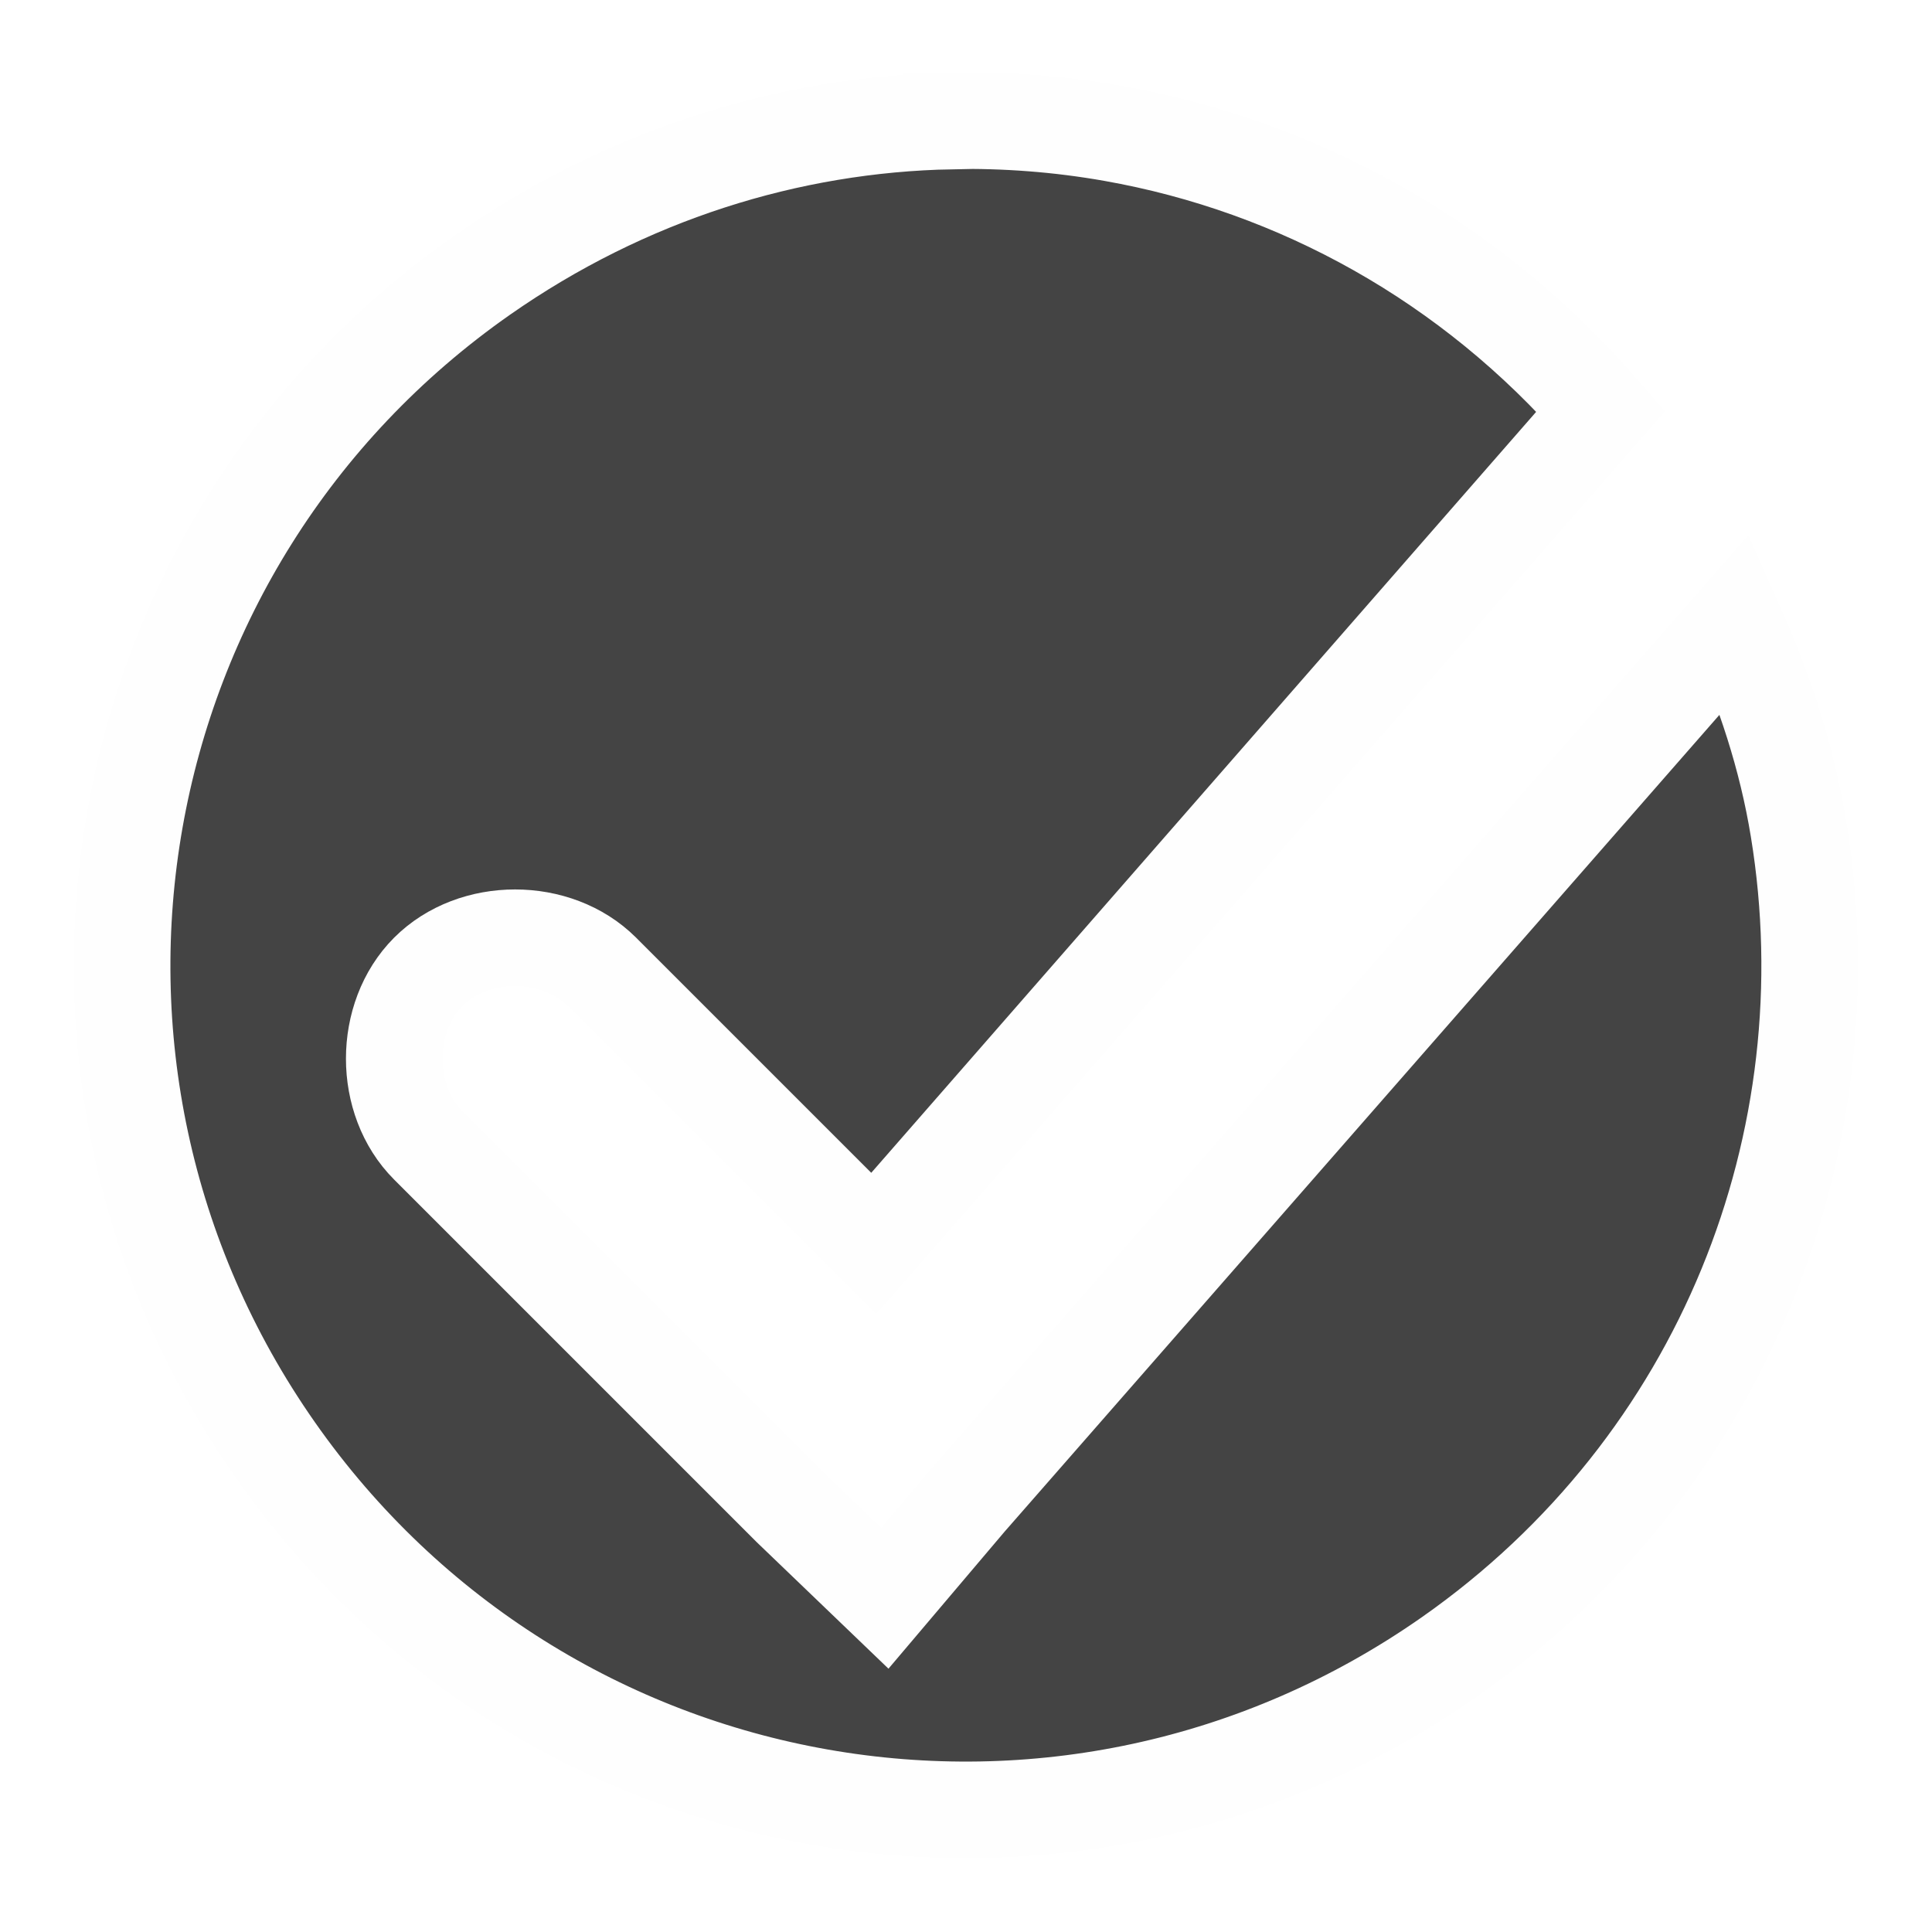 <?xml version="1.0" encoding="UTF-8" standalone="no"?>
<svg
   xmlns:osb="http://www.openswatchbook.org/uri/2009/osb"
   xmlns:dc="http://purl.org/dc/elements/1.1/"
   xmlns:cc="http://creativecommons.org/ns#"
   xmlns:rdf="http://www.w3.org/1999/02/22-rdf-syntax-ns#"
   xmlns:svg="http://www.w3.org/2000/svg"
   xmlns="http://www.w3.org/2000/svg"
   xmlns:sodipodi="http://sodipodi.sourceforge.net/DTD/sodipodi-0.dtd"
   xmlns:inkscape="http://www.inkscape.org/namespaces/inkscape"
   width="16"
   inkscape:version="1.0beta2 (2b71d25d45, 2019-12-03)"
   version="1.1"
   style="enable-background:new"
   id="svg7384"
   height="16"
   inkscape:export-ydpi="270"
   inkscape:export-xdpi="270"
   inkscape:export-filename="/home/sam/source-symbolic.png"
   sodipodi:docname="emblem-default-symbolic.svg">
  <sodipodi:namedview
     inkscape:document-rotation="0"
     inkscape:zoom="48.8125"
     inkscape:window-y="28"
     inkscape:window-x="1"
     inkscape:window-width="1919"
     inkscape:window-maximized="1"
     inkscape:window-height="1016"
     inkscape:snap-to-guides="true"
     inkscape:snap-smooth-nodes="true"
     inkscape:snap-page="false"
     inkscape:snap-others="true"
     inkscape:snap-object-midpoints="true"
     inkscape:snap-nodes="true"
     inkscape:snap-midpoints="true"
     inkscape:snap-intersection-paths="true"
     inkscape:snap-grids="true"
     inkscape:snap-global="true"
     inkscape:snap-center="false"
     inkscape:snap-bbox-midpoints="true"
     inkscape:snap-bbox-edge-midpoints="false"
     inkscape:snap-bbox="true"
     inkscape:showpageshadow="false"
     showguides="true"
     showgrid="false"
     showborder="true"
     inkscape:pageshadow="2"
     inkscape:pageopacity="1"
     pagecolor="#f7f7f7"
     objecttolerance="10"
     inkscape:object-paths="true"
     inkscape:object-nodes="true"
     id="namedview88"
     guidetolerance="10"
     inkscape:guide-bbox="true"
     gridtolerance="10"
     inkscape:cy="8.5373466"
     inkscape:cx="8"
     inkscape:current-layer="layer15"
     borderopacity="1"
     borderlayer="false"
     bordercolor="#666666"
     inkscape:bbox-paths="false"
     inkscape:bbox-nodes="true">
    <inkscape:grid
       visible="true"
       type="xygrid"
       spacingy="0.25"
       spacingx="0.25"
       snapvisiblegridlinesonly="true"
       originy="-448"
       originx="-464"
       opacity="0.165"
       id="grid4866"
       enabled="true"
       empspacing="4"
       empopacity="0.463"
       empcolor="#0800ff"
       dotted="false"
       color="#000000" />
  </sodipodi:namedview>
  <title
     id="title8473">Paper Symbolic Icon Theme</title>
  <defs
     id="defs7386">
    <linearGradient
       osb:paint="solid"
       id="linearGradient5606">
      <stop
         style="stop-color:#000000;stop-opacity:1;"
         offset="0"
         id="stop5608" />
    </linearGradient>
    <filter
       style="color-interpolation-filters:sRGB"
       id="filter7554"
       inkscape:collect="always">
      <feBlend
         mode="darken"
         in2="BackgroundImage"
         id="feBlend7556"
         inkscape:collect="always" />
    </filter>
  </defs>
  <g
     transform="translate(-705,231)"
     style="display:inline"
     inkscape:label="status"
     id="layer9"
     inkscape:groupmode="layer" />
  <g
     transform="translate(-705,231)"
     style="display:inline;filter:url(#filter7554)"
     inkscape:label="devices"
     id="layer10"
     inkscape:groupmode="layer" />
  <g
     transform="translate(-464,-386)"
     style="display:inline"
     inkscape:label="places"
     id="layer1"
     inkscape:groupmode="layer" />
  <g
     transform="translate(-705,231)"
     style="display:inline"
     inkscape:label="mimetypes"
     id="layer14"
     inkscape:groupmode="layer" />
  <g
     transform="translate(-705,231)"
     style="display:inline"
     inkscape:label="emblems"
     id="layer15"
     inkscape:groupmode="layer">
    <path
       style="color:#000000;display:inline;overflow:visible;visibility:visible;fill:#444444;fill-opacity:1;fill-rule:nonzero;stroke:none;stroke-width:0.843;marker:none;enable-background:accumulate"
       id="path2922-6-6-0-7"
       d="m 712.877,-229.998 c -1.345,0.026 -2.695,0.446 -3.883,1.277 -3.167,2.217 -3.932,6.56 -1.715,9.727 2.217,3.167 6.558,3.932 9.725,1.715 2.277,-1.595 3.312,-4.282 2.891,-6.854 -0.098,-0.601 -0.285,-1.16 -0.527,-1.701 l -6.352,7.258 -0.688,0.812 -0.781,-0.75 -3,-3 c -0.376,-0.376 -0.376,-1.061 0,-1.438 0.376,-0.376 1.061,-0.376 1.438,0 l 2.25,2.25 6.023,-6.893 c -1.077,-1.241 -2.509,-2.03 -4.043,-2.301 -0.441,-0.078 -0.889,-0.112 -1.338,-0.104 z"
       inkscape:connector-curvature="0" />
    <path
       inkscape:connector-curvature="0"
       d="m 712.877,-229.998 c -1.345,0.026 -2.695,0.446 -3.883,1.277 -3.167,2.217 -3.932,6.56 -1.715,9.727 2.217,3.167 6.558,3.932 9.725,1.715 2.277,-1.595 3.312,-4.282 2.891,-6.854 -0.098,-0.601 -0.285,-1.16 -0.527,-1.701 l -6.352,7.258 -0.688,0.812 -0.781,-0.75 -3,-3 c -0.376,-0.376 -0.376,-1.061 0,-1.438 0.376,-0.376 1.061,-0.376 1.438,0 l 2.25,2.25 6.023,-6.893 c -1.077,-1.241 -2.509,-2.03 -4.043,-2.301 -0.441,-0.078 -0.889,-0.112 -1.338,-0.104 z"
       id="path845"
       style="color:#000000;display:inline;overflow:visible;visibility:visible;fill:#444444;fill-opacity:1;fill-rule:nonzero;stroke:#fefefe;stroke-width:0.8;marker:none;enable-background:accumulate;stroke-opacity:1;stroke-miterlimit:4;stroke-dasharray:none" />
  </g>
  <g
     transform="translate(-705,231)"
     style="display:inline"
     inkscape:label="emotes"
     id="g71291"
     inkscape:groupmode="layer" />
  <g
     transform="translate(-464,-236)"
     style="display:inline"
     inkscape:label="categories"
     id="layer2"
     inkscape:groupmode="layer" />
  <g
     transform="translate(-464,-236)"
     style="display:inline"
     inkscape:label="apps"
     id="g6058"
     inkscape:groupmode="layer" />
  <g
     transform="translate(-705,231)"
     style="display:inline"
     inkscape:label="actions"
     id="layer12"
     inkscape:groupmode="layer" />
</svg>
